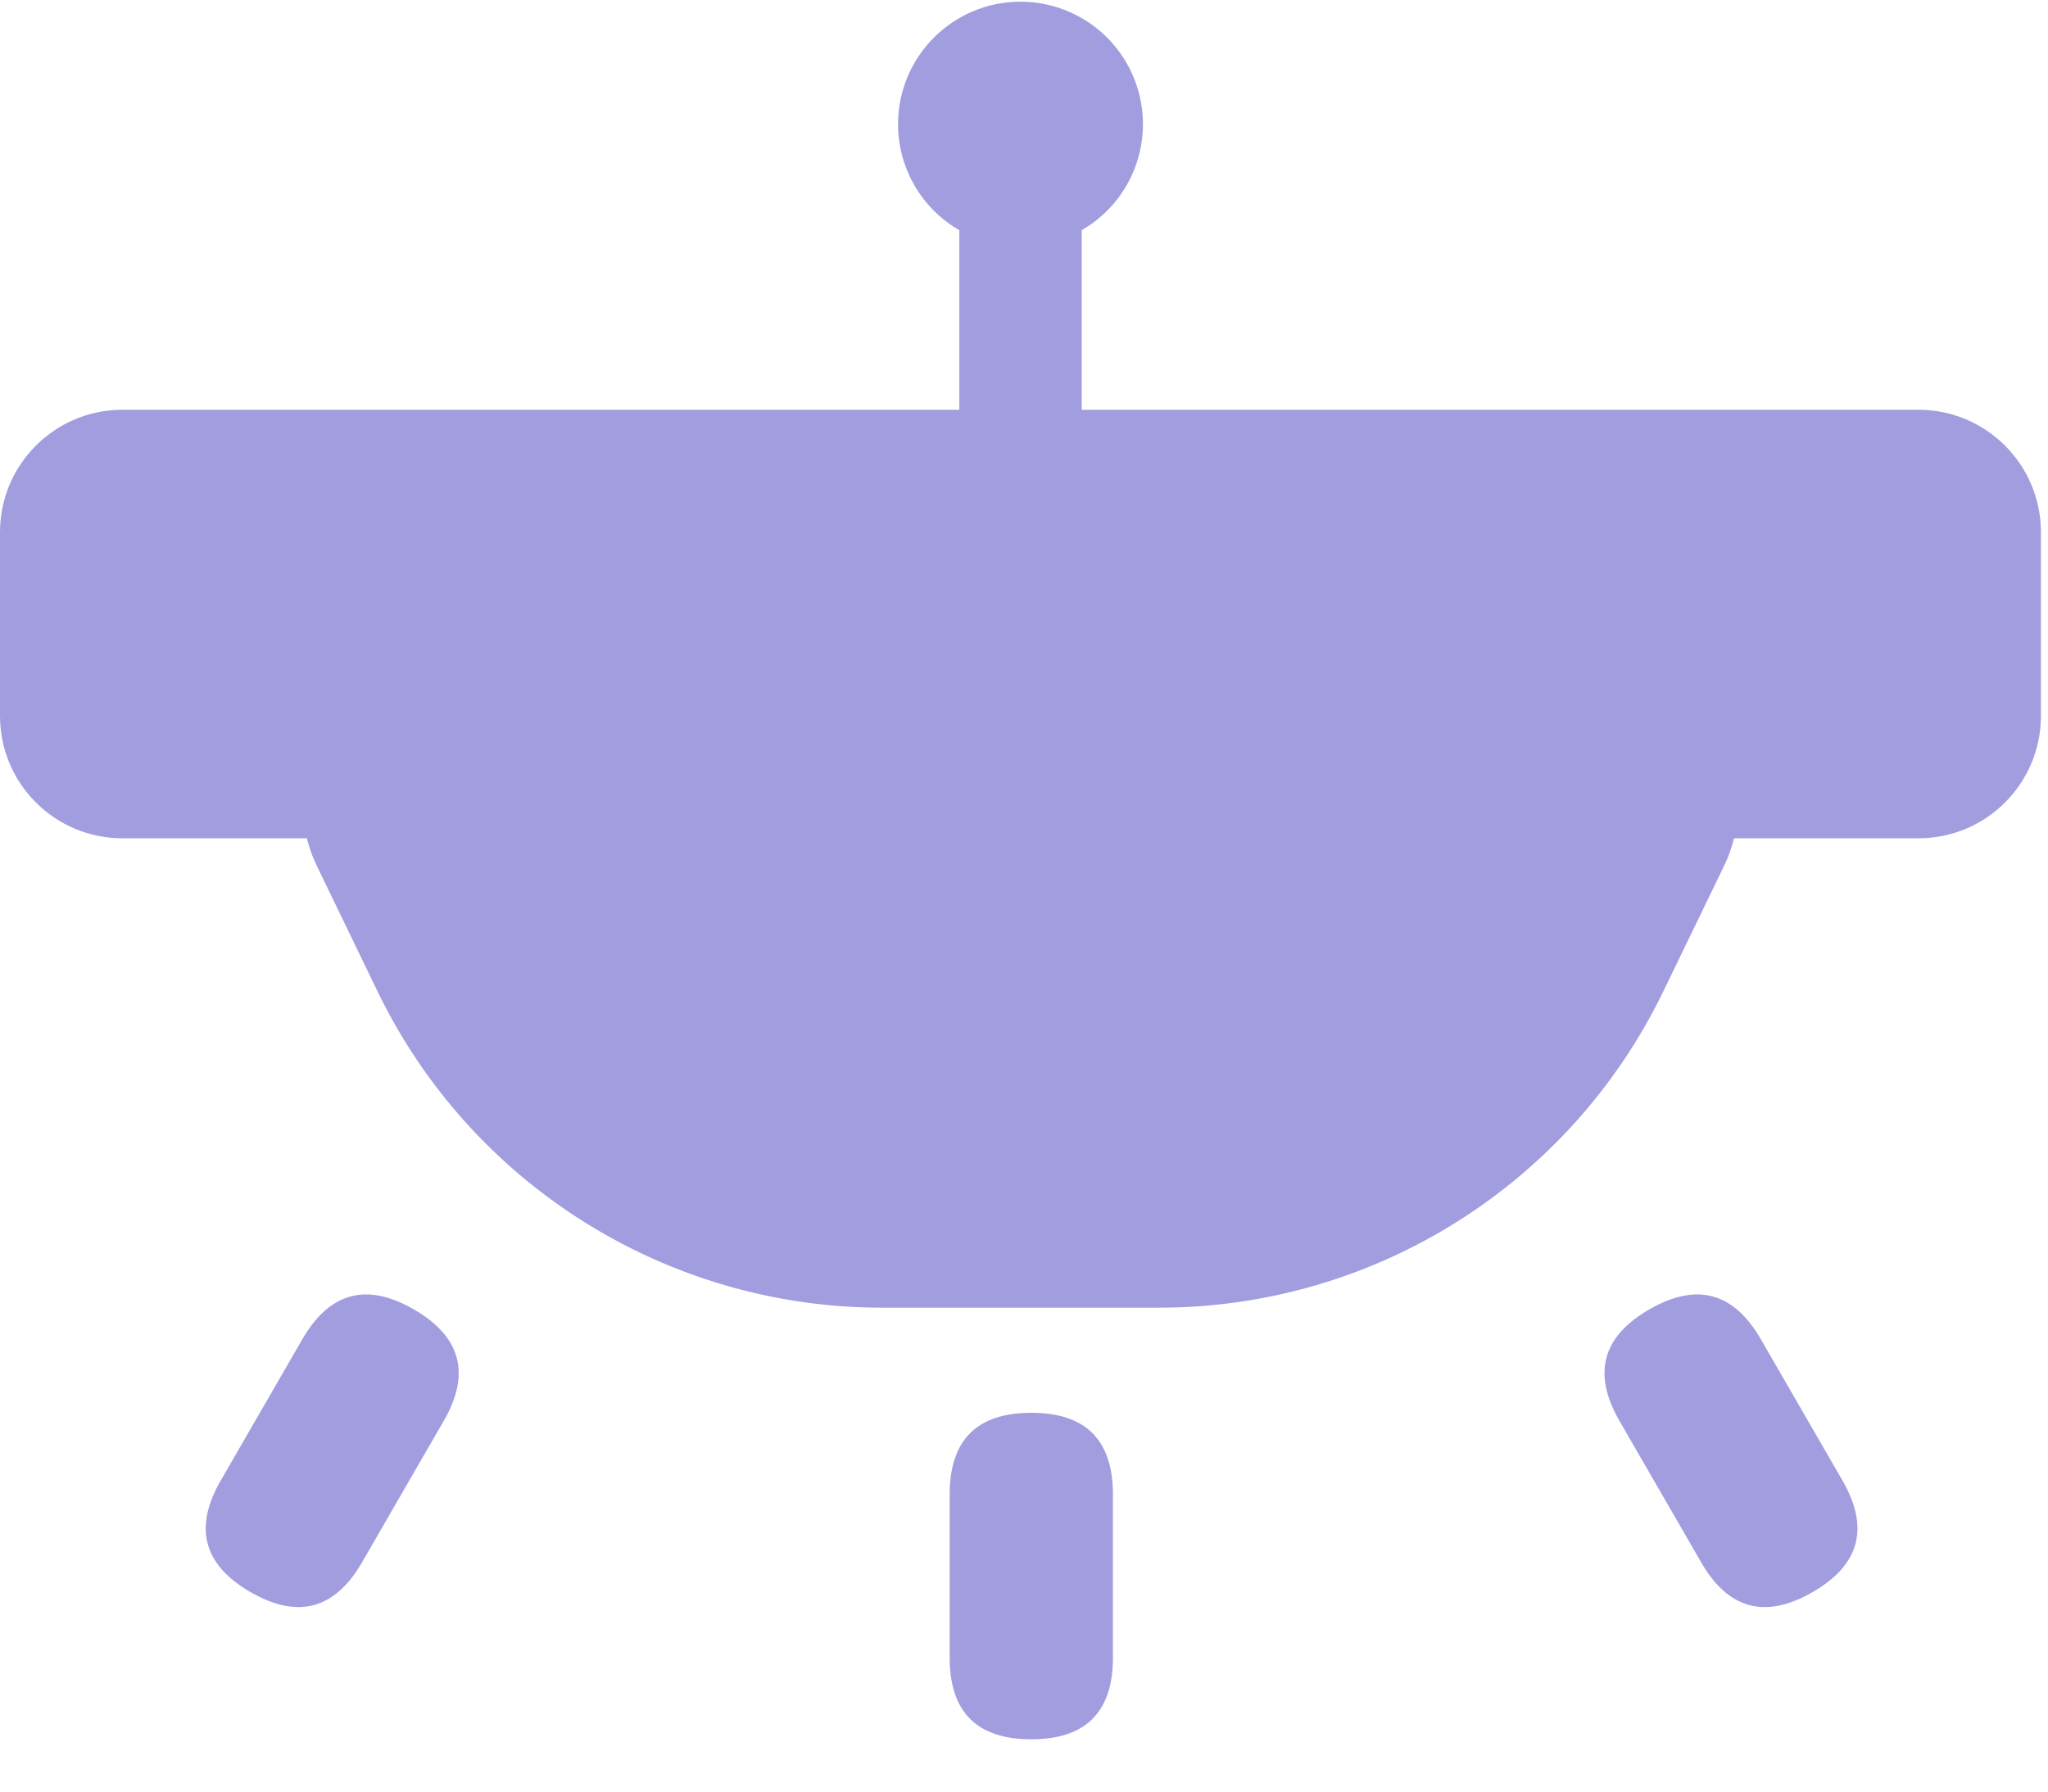 <svg width="24" height="21" viewBox="0 0 24 21" fill="none" xmlns="http://www.w3.org/2000/svg">
<path fill-rule="evenodd" clip-rule="evenodd" d="M13.345 1.084C13.177 0.457 12.609 0.02 11.959 0.02C11.167 0.02 10.524 0.662 10.524 1.455V1.491C10.537 1.991 10.808 2.448 11.242 2.698V4.803H1.435C0.642 4.803 0 5.446 0 6.238V8.391C0 9.184 0.642 9.826 1.435 9.826H3.596C3.623 9.937 3.661 10.043 3.711 10.145L4.424 11.62C5.521 13.887 7.818 15.328 10.336 15.328H13.581C16.099 15.328 18.395 13.887 19.492 11.62L20.206 10.145C20.255 10.043 20.294 9.937 20.32 9.826H22.482C23.275 9.826 23.917 9.184 23.917 8.391V6.238C23.917 5.447 23.275 4.803 22.482 4.803H12.676V2.698C13.239 2.374 13.513 1.712 13.345 1.084ZM13.042 17.517C13.042 16.879 12.723 16.56 12.086 16.56C11.448 16.56 11.129 16.879 11.129 17.517V19.43C11.129 20.068 11.448 20.387 12.086 20.387C12.723 20.387 13.042 20.068 13.042 19.43V17.517ZM4.85 15.348C5.403 15.667 5.519 16.103 5.2 16.655L4.243 18.312C3.924 18.865 3.489 18.981 2.936 18.662C2.384 18.343 2.267 17.908 2.586 17.355L3.543 15.698C3.862 15.145 4.299 15.029 4.85 15.348ZM20.635 15.698C20.316 15.145 19.881 15.029 19.328 15.348C18.775 15.667 18.659 16.102 18.978 16.655L19.935 18.312C20.253 18.865 20.689 18.981 21.241 18.662C21.794 18.343 21.911 17.909 21.592 17.355L20.635 15.698Z" fill="#A29DDF" />
</svg>
